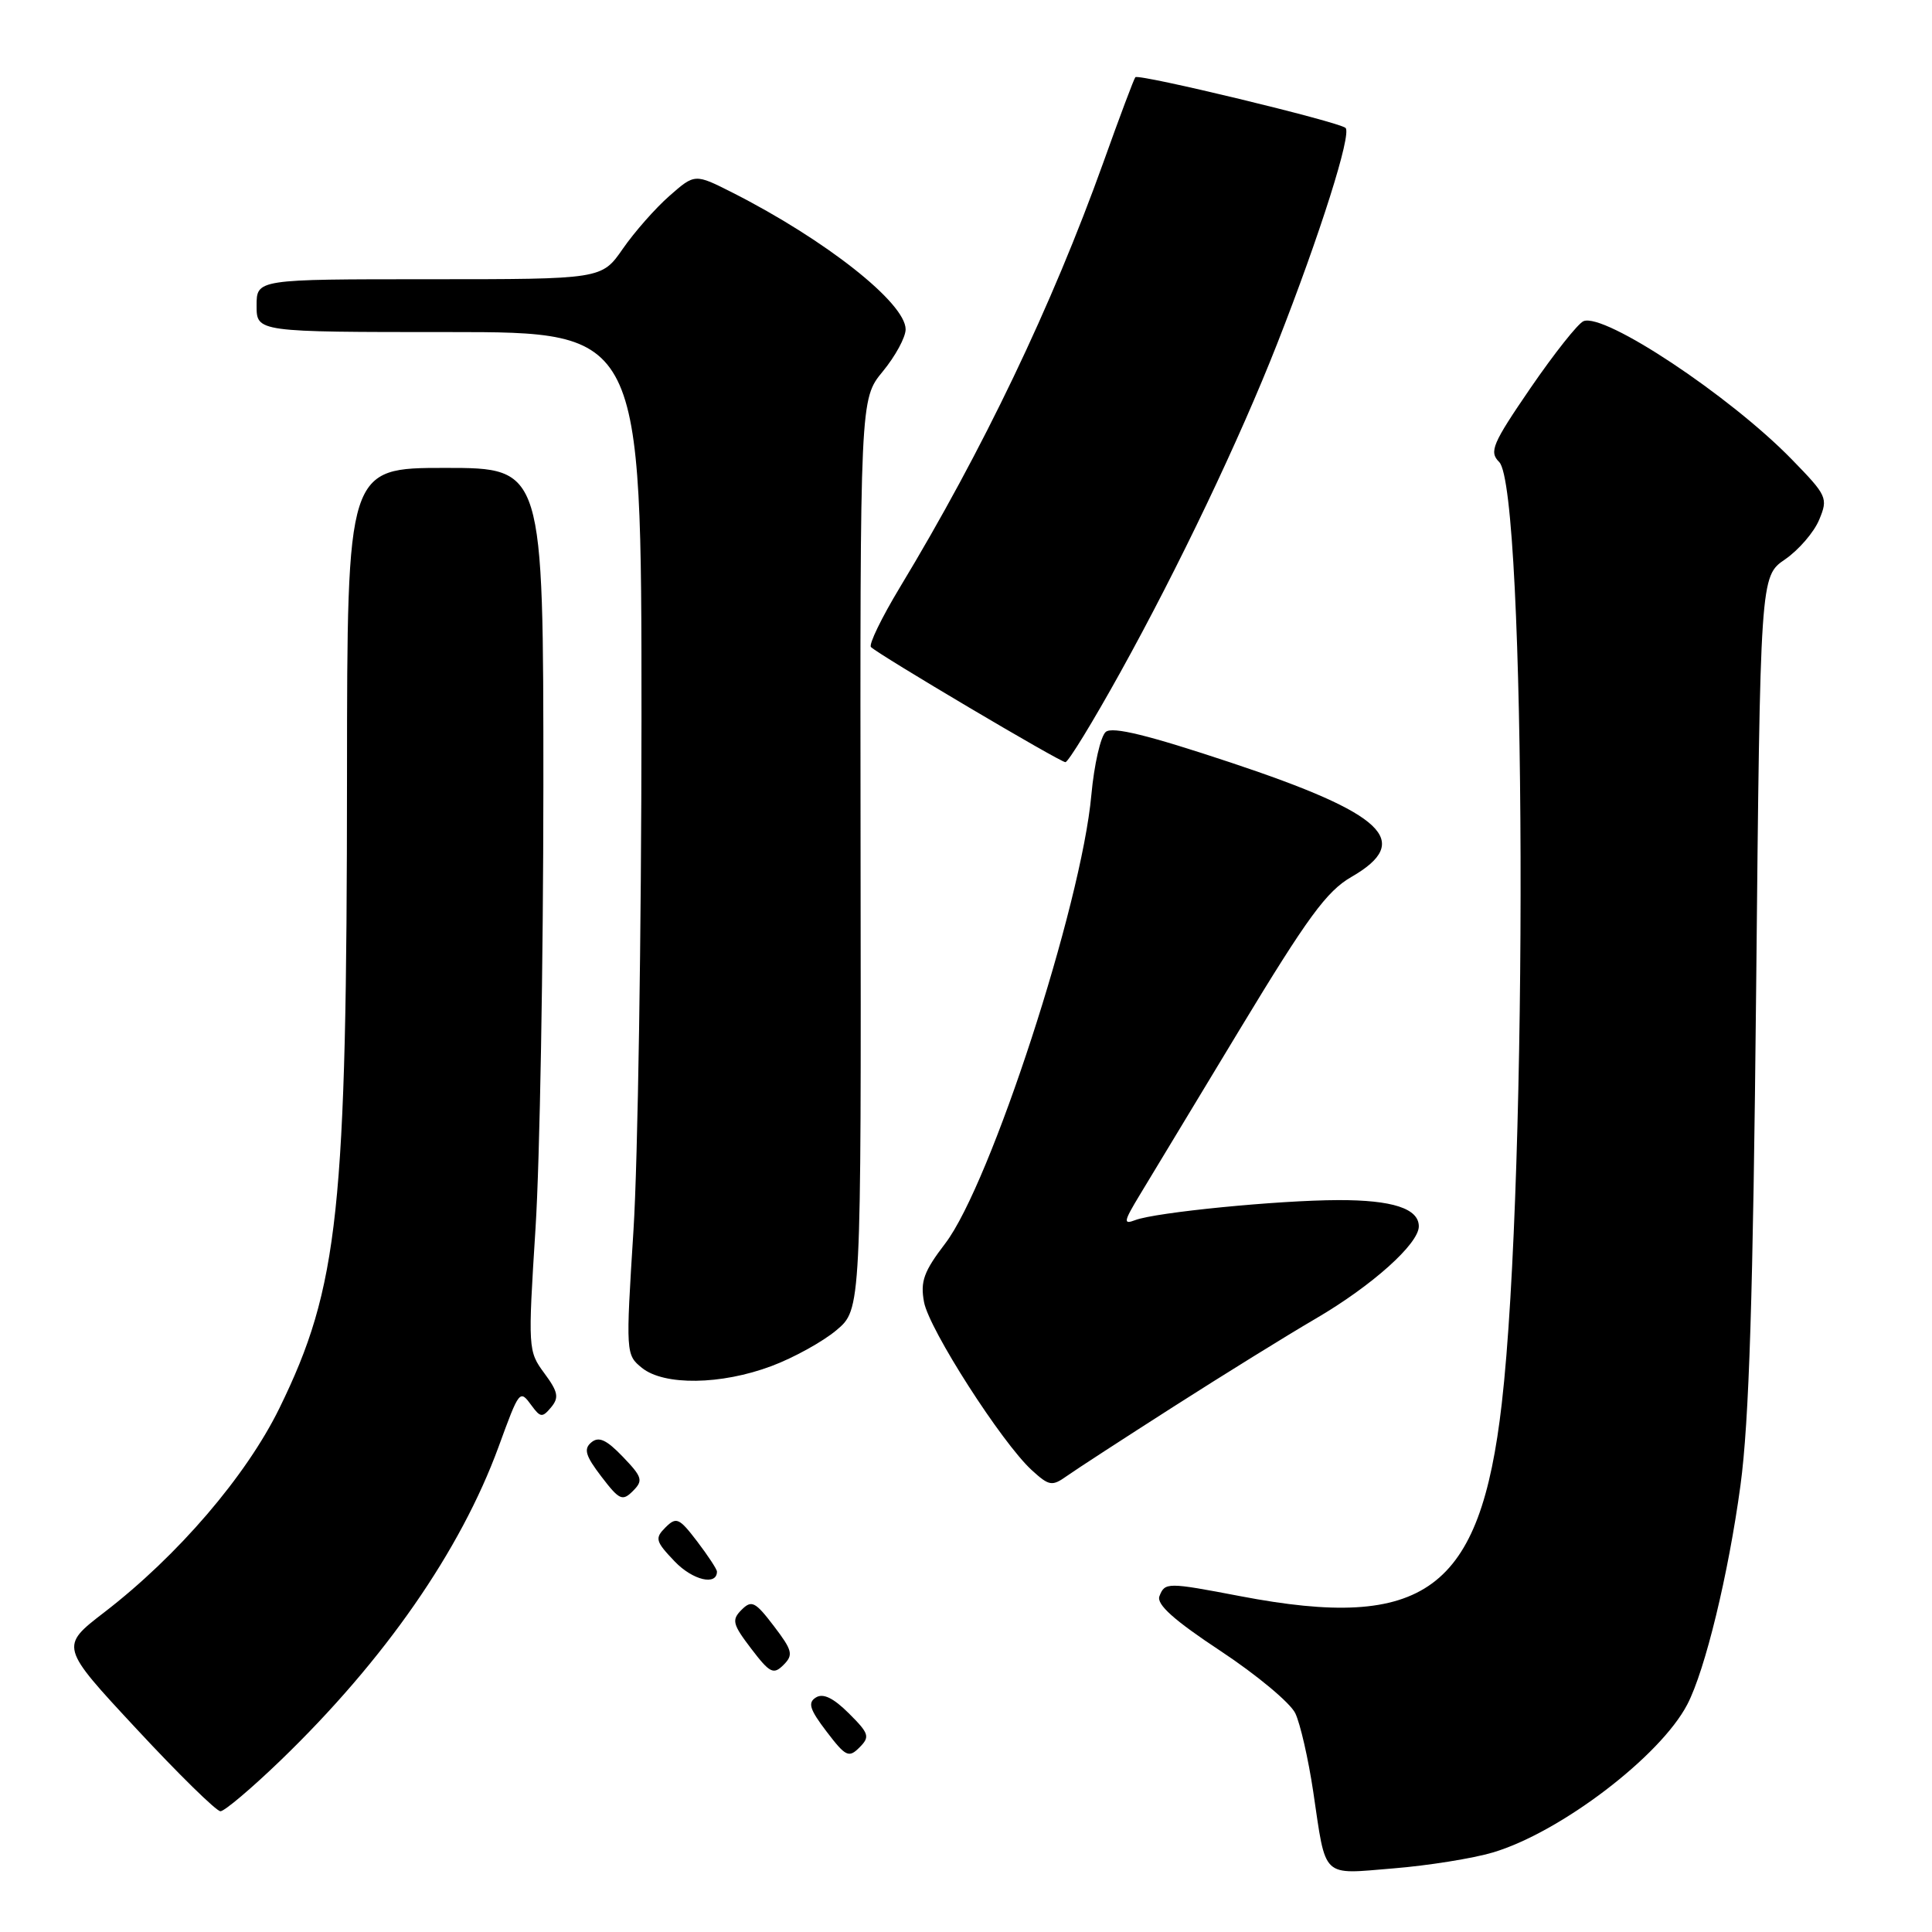 <?xml version="1.0" encoding="UTF-8" standalone="no"?>
<!DOCTYPE svg PUBLIC "-//W3C//DTD SVG 1.1//EN" "http://www.w3.org/Graphics/SVG/1.1/DTD/svg11.dtd" >
<svg xmlns="http://www.w3.org/2000/svg" xmlns:xlink="http://www.w3.org/1999/xlink" version="1.1" viewBox="0 0 256 256">
 <g >
 <path fill="currentColor"
d=" M 197.82 245.46 C 206.76 242.80 220.01 232.71 223.58 225.84 C 225.95 221.28 229.02 208.62 230.62 196.83 C 231.77 188.33 232.29 171.84 232.70 130.94 C 233.24 76.37 233.24 76.37 236.53 74.12 C 238.33 72.88 240.37 70.52 241.05 68.87 C 242.25 65.99 242.11 65.68 237.40 60.85 C 229.20 52.44 212.58 41.41 209.82 42.56 C 209.09 42.86 205.94 46.84 202.81 51.40 C 197.73 58.82 197.29 59.86 198.65 61.22 C 202.24 64.81 202.50 155.56 198.99 186.00 C 196.14 210.78 188.81 216.18 164.34 211.50 C 154.66 209.65 154.35 209.65 153.63 211.51 C 153.22 212.59 155.55 214.68 161.74 218.77 C 166.52 221.93 170.97 225.64 171.63 227.01 C 172.29 228.38 173.36 233.06 174.01 237.41 C 175.74 249.06 175.01 248.36 184.65 247.57 C 189.23 247.20 195.16 246.25 197.82 245.46 Z  M 37.19 233.25 C 50.96 219.96 61.01 205.49 66.06 191.72 C 68.84 184.11 68.86 184.09 70.45 186.26 C 71.61 187.84 71.87 187.86 73.03 186.47 C 74.10 185.18 73.95 184.42 72.12 181.95 C 69.97 179.04 69.95 178.70 70.96 162.74 C 71.53 153.81 71.99 127.49 72.00 104.25 C 72.00 62.00 72.00 62.00 59.00 62.00 C 46.00 62.00 46.00 62.00 45.98 102.75 C 45.96 160.51 44.89 170.51 37.02 186.60 C 32.61 195.59 23.57 206.13 13.83 213.63 C 7.93 218.17 7.93 218.17 18.08 229.08 C 23.66 235.09 28.67 240.00 29.21 240.00 C 29.75 240.00 33.34 236.96 37.19 233.25 Z  M 112.47 227.02 C 110.43 224.99 109.07 224.33 108.12 224.92 C 107.00 225.61 107.28 226.50 109.53 229.45 C 112.06 232.77 112.47 232.96 113.88 231.55 C 115.30 230.13 115.17 229.71 112.47 227.02 Z  M 102.54 215.46 C 100.07 212.22 99.59 211.98 98.26 213.31 C 96.92 214.65 97.07 215.22 99.54 218.46 C 102.01 221.70 102.49 221.94 103.82 220.61 C 105.15 219.28 105.01 218.70 102.54 215.46 Z  M 95.00 208.24 C 95.00 207.94 93.82 206.14 92.38 204.25 C 89.99 201.12 89.62 200.96 88.18 202.39 C 86.74 203.83 86.85 204.23 89.41 206.91 C 91.79 209.39 95.00 210.15 95.00 208.24 Z  M 82.53 193.03 C 80.36 190.77 79.34 190.30 78.36 191.12 C 77.31 191.99 77.57 192.89 79.69 195.66 C 82.06 198.76 82.47 198.96 83.86 197.57 C 85.25 196.18 85.12 195.73 82.53 193.03 Z  M 155.50 186.39 C 162.10 182.17 170.59 176.91 174.38 174.70 C 181.79 170.37 188.00 164.81 188.00 162.50 C 188.00 160.14 184.51 159.00 177.32 159.02 C 169.35 159.04 153.11 160.64 150.43 161.67 C 148.80 162.29 148.88 161.88 151.04 158.31 C 152.39 156.07 158.36 146.20 164.30 136.36 C 173.25 121.56 175.79 118.09 179.05 116.21 C 187.30 111.46 183.50 107.84 163.13 101.06 C 152.16 97.41 147.41 96.24 146.52 96.98 C 145.84 97.55 144.98 101.31 144.61 105.34 C 143.29 119.94 131.25 156.90 125.26 164.75 C 122.40 168.49 121.93 169.80 122.44 172.54 C 123.12 176.16 132.73 191.15 136.71 194.80 C 139.02 196.91 139.40 196.97 141.36 195.58 C 142.54 194.74 148.90 190.61 155.50 186.39 Z  M 102.23 181.01 C 105.15 179.92 109.02 177.78 110.83 176.26 C 114.11 173.50 114.11 173.50 114.03 113.19 C 113.96 52.87 113.96 52.87 116.98 49.21 C 118.64 47.19 120.00 44.69 120.00 43.64 C 120.00 40.15 109.39 31.78 97.07 25.53 C 92.07 23.00 92.07 23.00 88.70 25.96 C 86.84 27.59 84.07 30.74 82.53 32.96 C 79.73 37.00 79.73 37.00 56.86 37.00 C 34.00 37.00 34.00 37.00 34.00 40.50 C 34.00 44.00 34.00 44.00 59.50 44.00 C 85.00 44.00 85.00 44.00 85.00 95.25 C 84.99 123.44 84.52 153.92 83.94 163.00 C 82.91 179.32 82.92 179.52 85.06 181.25 C 87.99 183.62 95.55 183.52 102.23 181.01 Z  M 148.45 89.09 C 156.17 75.17 164.27 58.19 169.25 45.50 C 174.91 31.08 179.14 17.73 178.29 16.95 C 177.41 16.14 150.92 9.75 150.44 10.23 C 150.27 10.40 148.36 15.47 146.20 21.52 C 139.39 40.50 130.26 59.59 119.24 77.83 C 116.81 81.86 115.08 85.42 115.41 85.74 C 116.42 86.75 140.46 100.99 141.17 100.99 C 141.54 101.00 144.82 95.64 148.45 89.09 Z "/>
</g>
</svg>